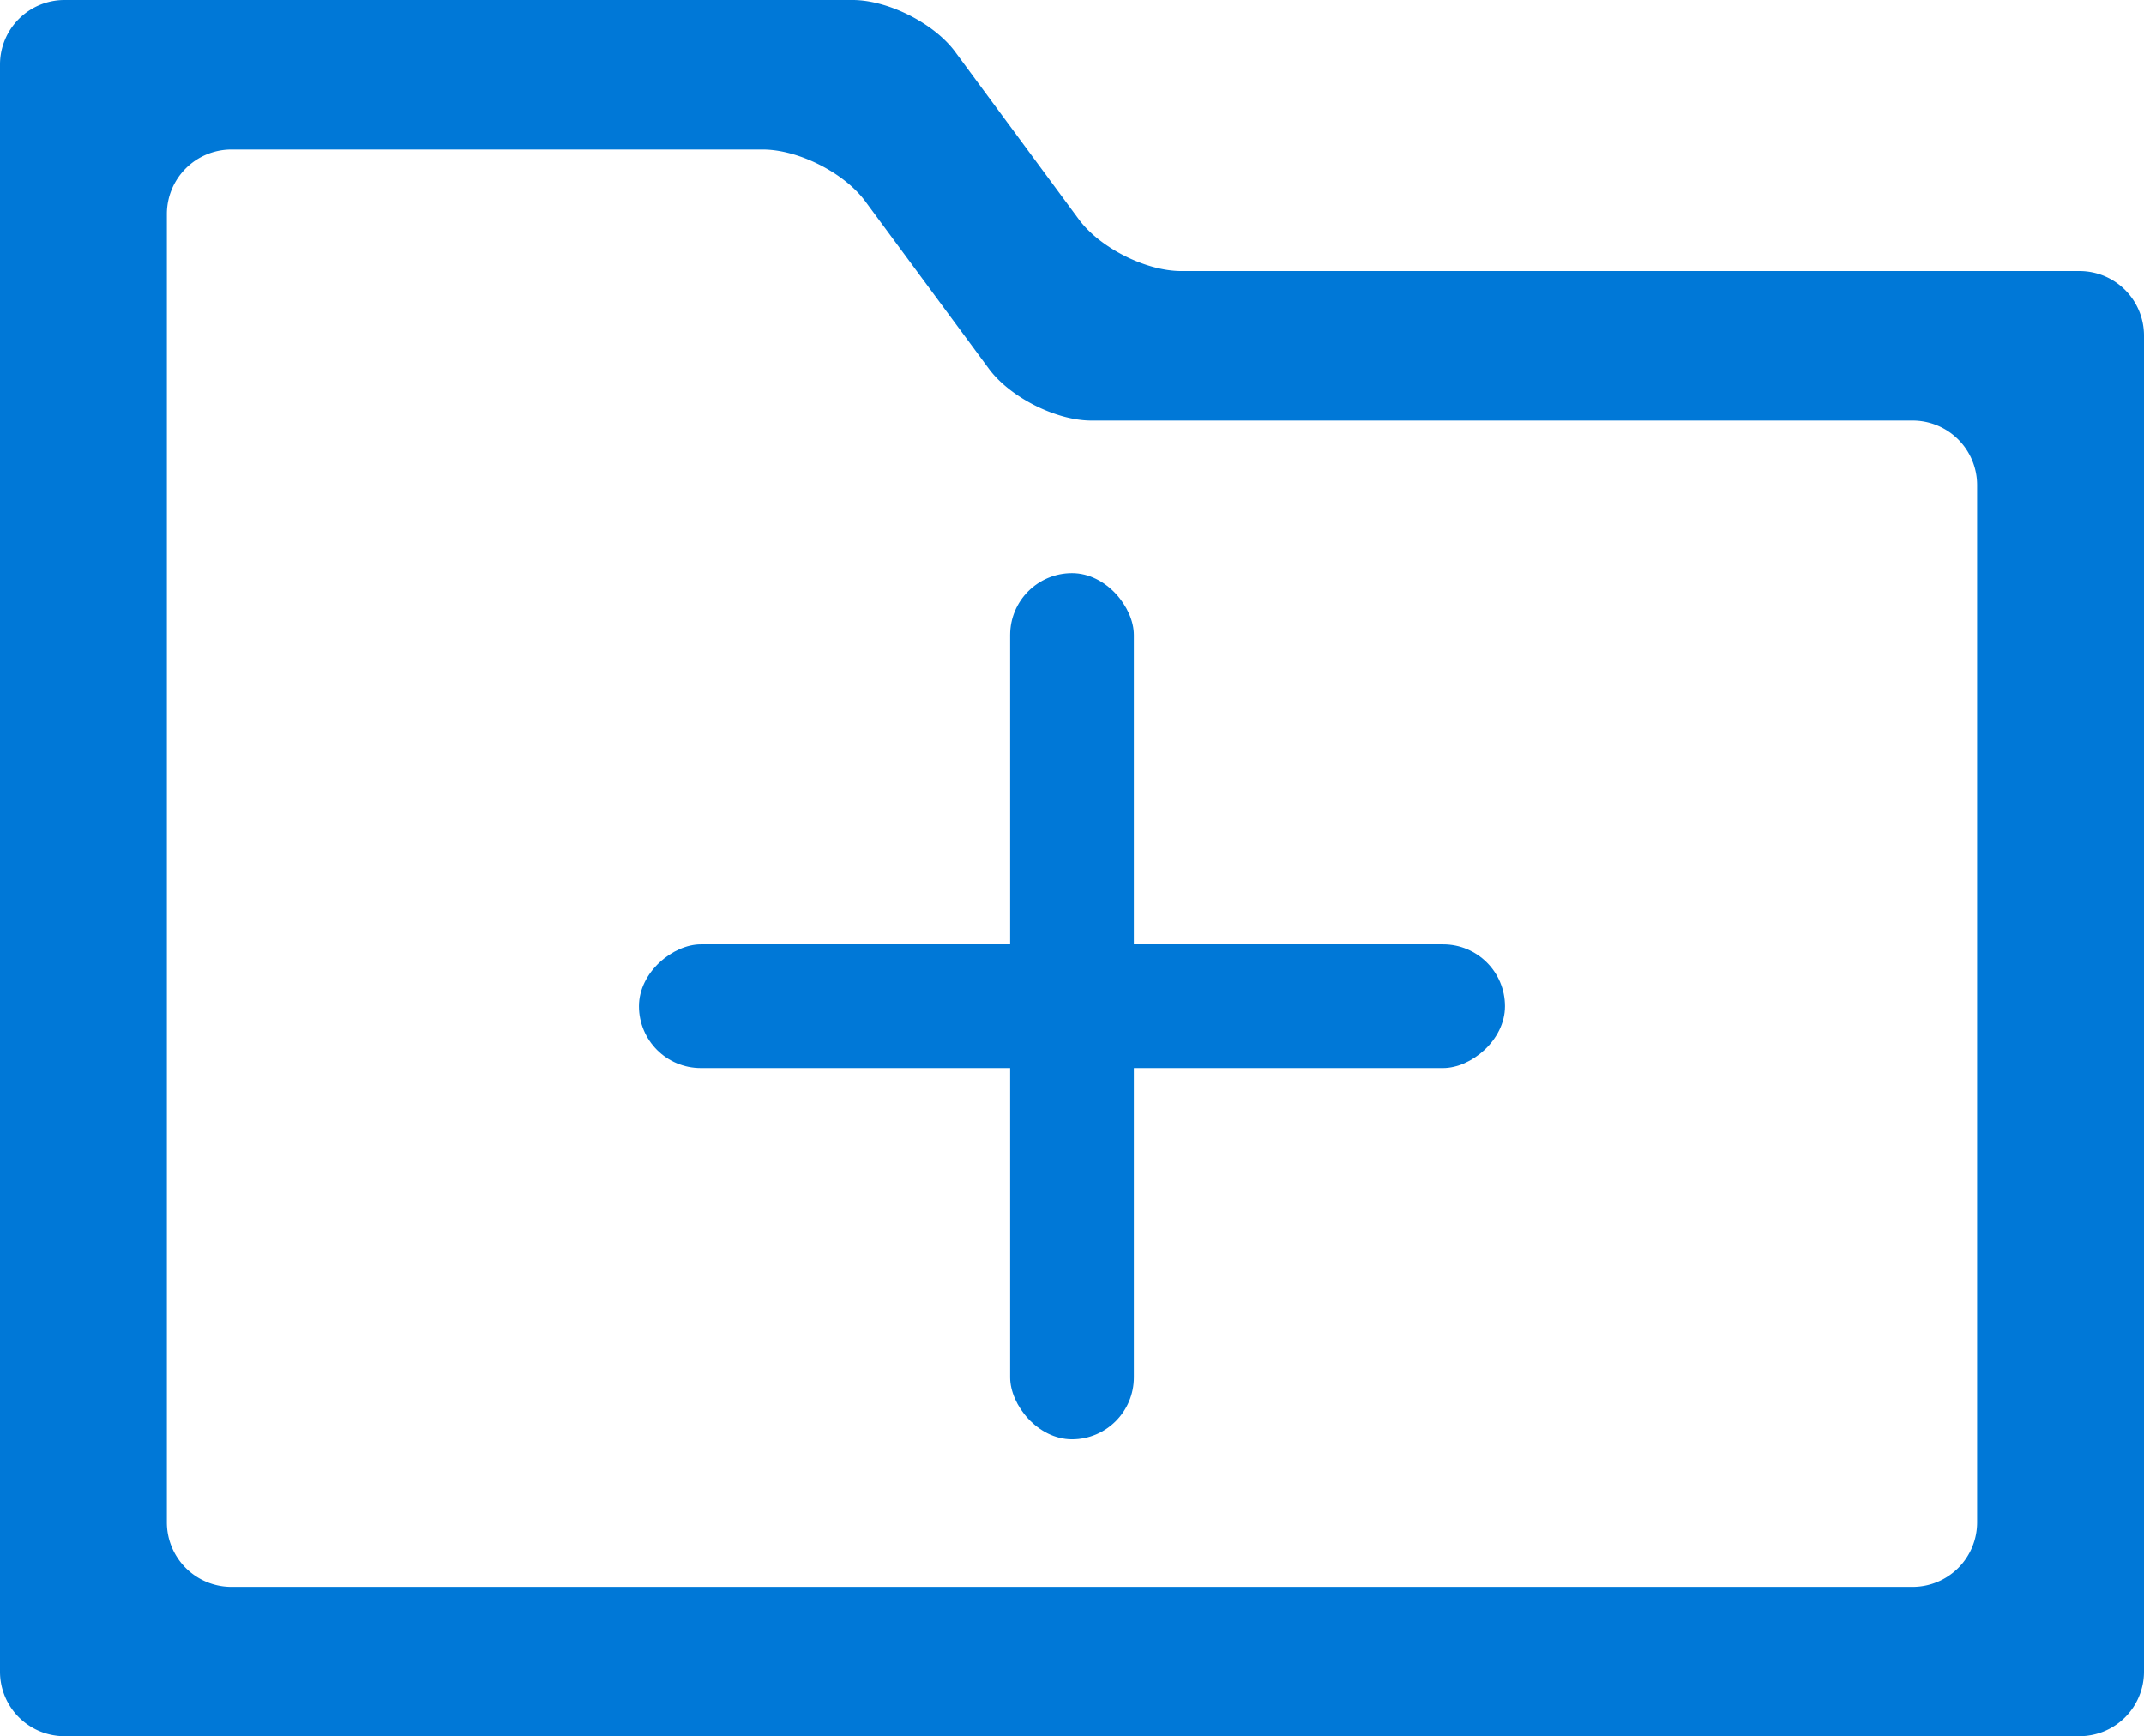 <svg id="图层_1" data-name="图层 1" xmlns="http://www.w3.org/2000/svg" viewBox="0 0 512 414.56"><defs><style>.cls-1{fill:none;stroke:#666;stroke-miterlimit:10;stroke-width:40px;}.cls-2{fill:#0078D7;}</style></defs><title>新建</title><path class="cls-1" d="M256,256" transform="translate(0 -48.72)"/><path class="cls-1" d="M256,256" transform="translate(0 -48.72)"/><path class="cls-2" d="M512,447.92a15.41,15.41,0,0,1-15.36,15.36H15.36A15.41,15.41,0,0,1,0,447.92V64.08A15.41,15.41,0,0,1,15.36,48.72H203.61c8.45,0,19.46,5.56,24.48,12.36l29.53,40c5,6.8,16,12.36,24.48,12.36H496.64A15.41,15.41,0,0,1,512,128.85ZM39.85,412.27a15.41,15.41,0,0,0,15.36,15.36H456.79a15.41,15.41,0,0,0,15.36-15.36V164.5a15.41,15.41,0,0,0-15.36-15.36H260.64c-8.45,0-19.46-5.56-24.48-12.36l-29.53-40c-5-6.8-16-12.36-24.48-12.36h-127A15.41,15.41,0,0,0,39.85,99.73Z" transform="translate(0 -48.72)"/><rect class="cls-2" x="241.23" y="136.85" width="29.54" height="206.81" rx="14.77" ry="14.77"/><rect class="cls-2" x="241.23" y="185.57" width="29.54" height="206.81" rx="14.77" ry="14.77" transform="translate(544.97 -15.74) rotate(90)"/></svg>